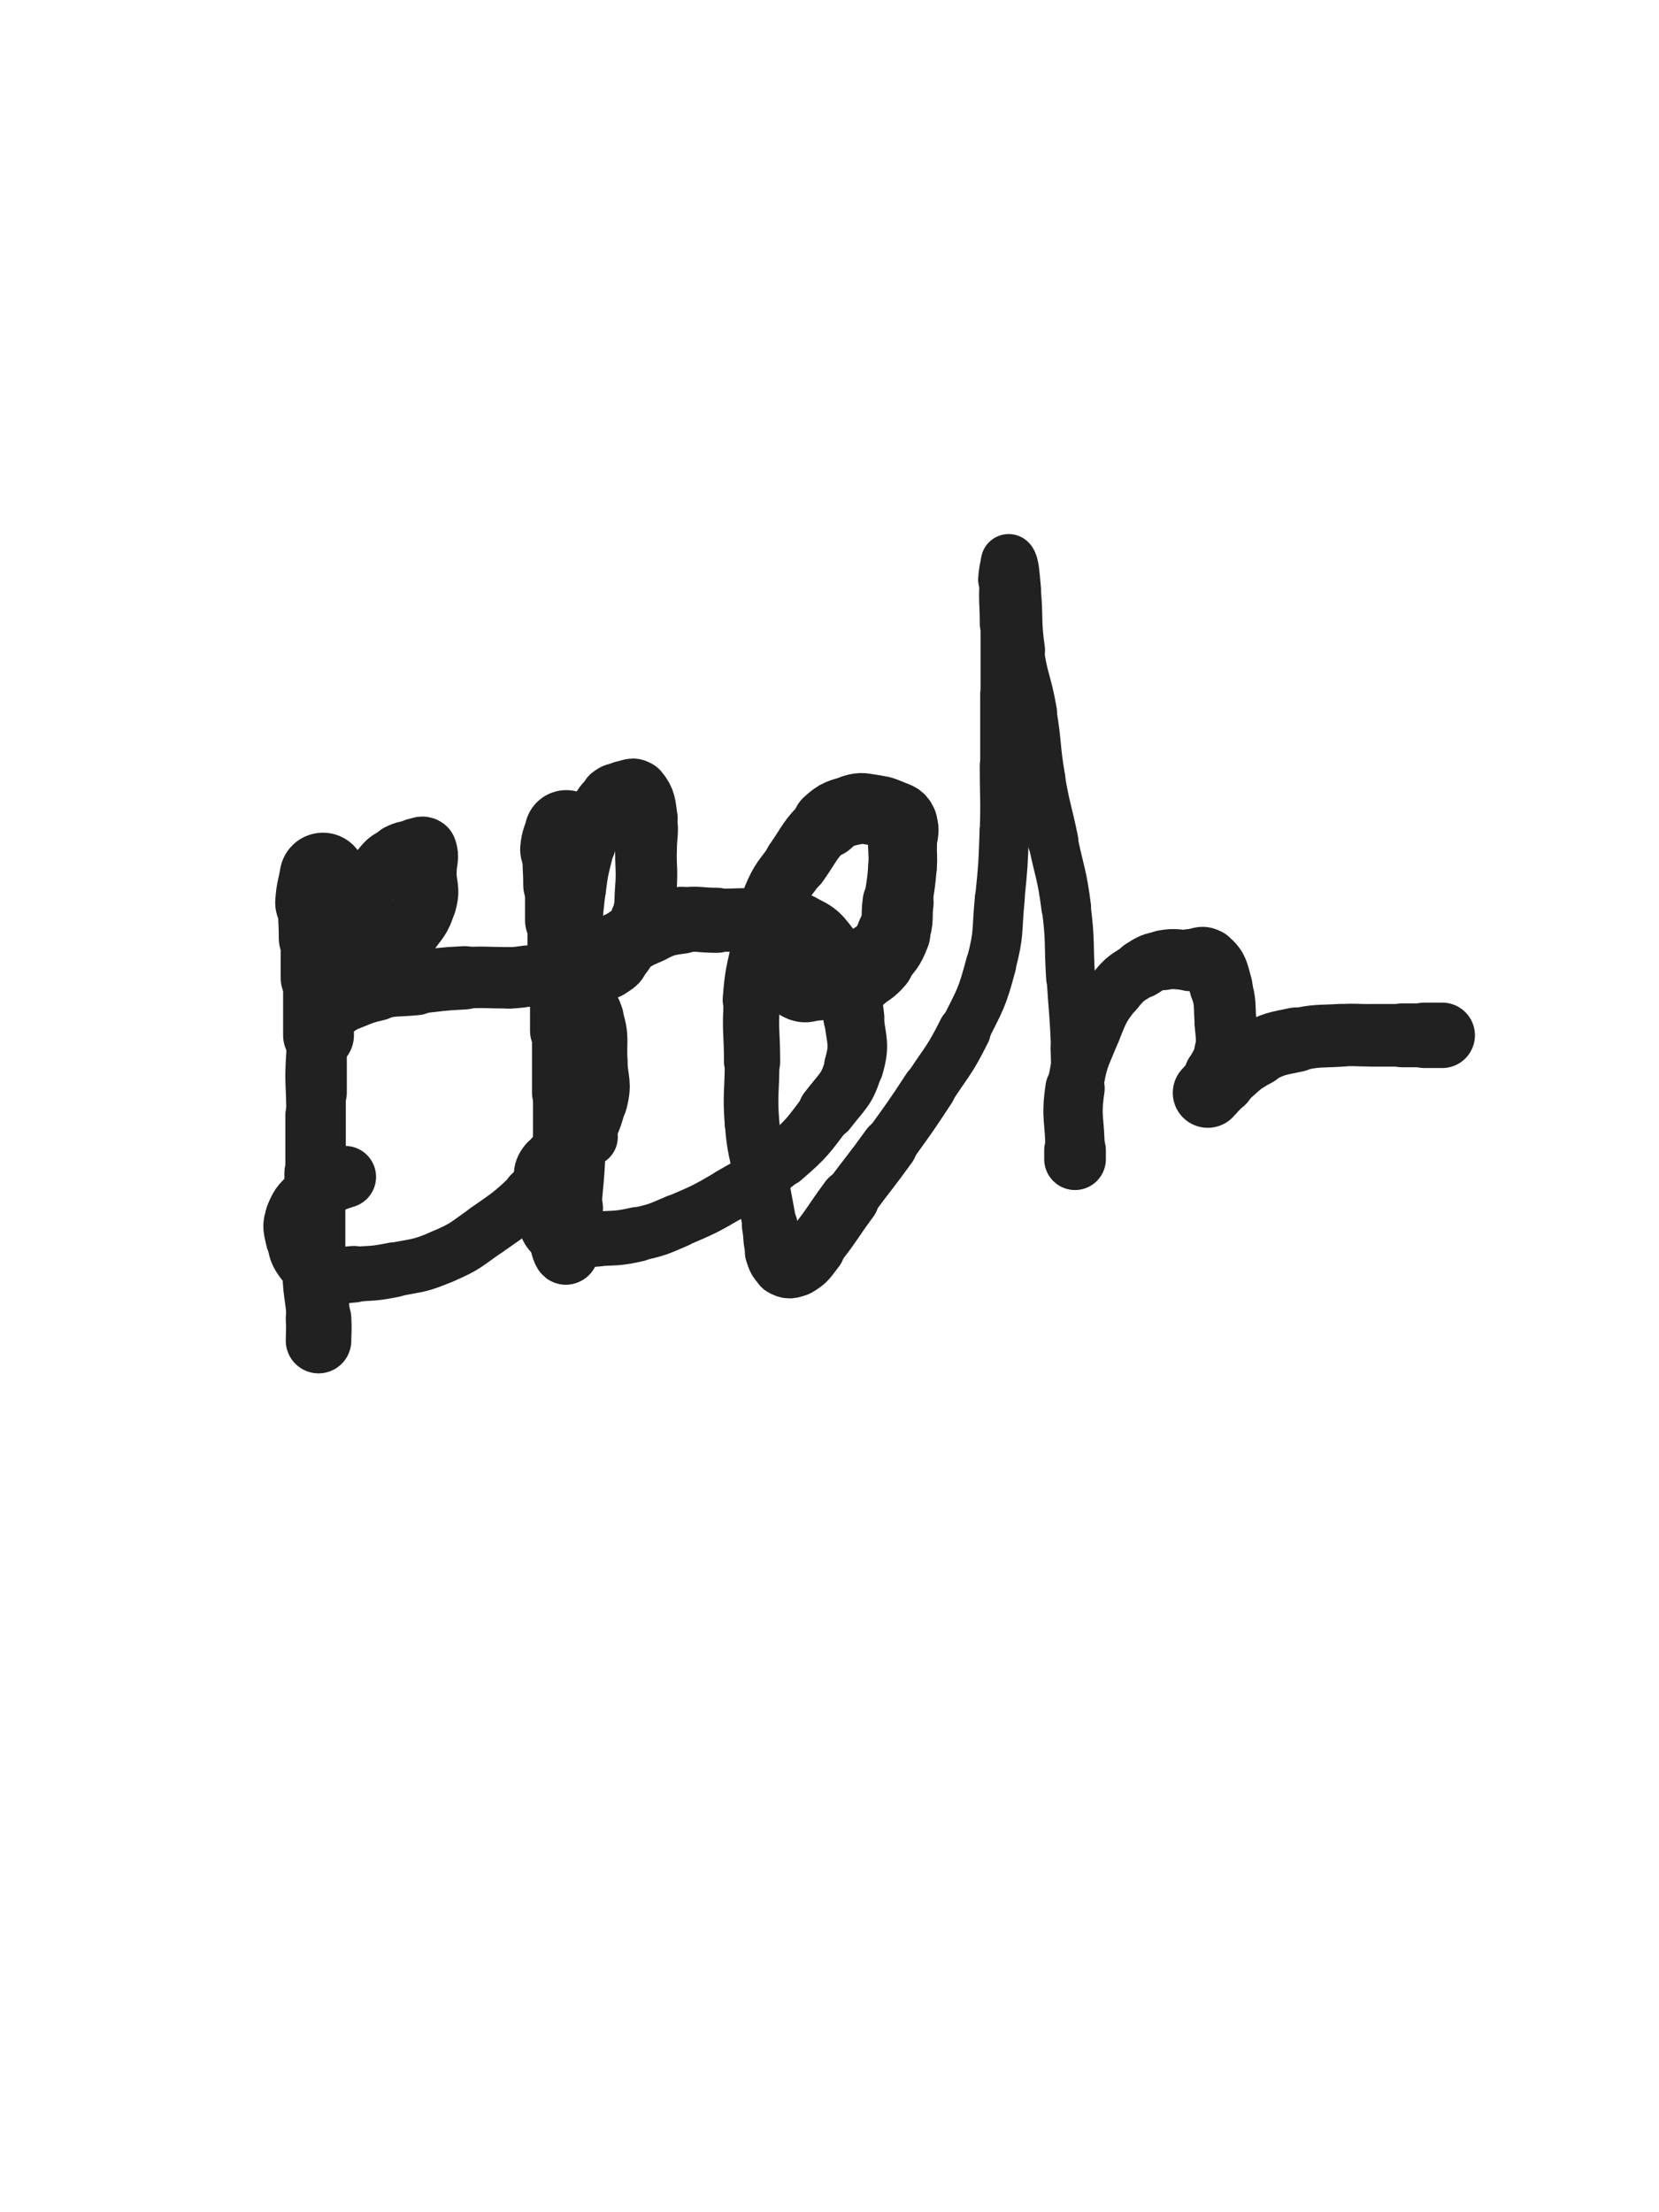 <svg xmlns="http://www.w3.org/2000/svg" xmlns:xlink="http://www.w3.org/1999/xlink" viewBox="0 0 375 500"><path d="M 73.000,198.000 C 72.500,201.000 72.216,200.976 72.000,204.000" stroke-width="19.588" stroke="rgb(33,33,33)" fill="none" stroke-linecap="round"></path><path d="M 72.000,204.000 C 71.716,207.976 72.000,208.000 72.000,212.000" stroke-width="17.968" stroke="rgb(33,33,33)" fill="none" stroke-linecap="round"></path><path d="M 72.000,212.000 C 72.000,216.500 72.000,216.500 72.000,221.000" stroke-width="17.111" stroke="rgb(33,33,33)" fill="none" stroke-linecap="round"></path><path d="M 72.000,221.000 C 72.000,227.500 72.000,227.500 72.000,234.000" stroke-width="16.009" stroke="rgb(33,33,33)" fill="none" stroke-linecap="round"></path><path d="M 72.000,234.000 C 72.000,240.500 72.000,240.500 72.000,247.000" stroke-width="12.789" stroke="rgb(33,33,33)" fill="none" stroke-linecap="round"></path><path d="M 72.000,247.000 C 72.000,254.000 72.000,254.000 72.000,261.000" stroke-width="12.335" stroke="rgb(33,33,33)" fill="none" stroke-linecap="round"></path><path d="M 72.000,261.000 C 72.000,267.000 72.000,267.000 72.000,273.000" stroke-width="12.019" stroke="rgb(33,33,33)" fill="none" stroke-linecap="round"></path><path d="M 72.000,273.000 C 72.000,278.500 72.000,278.500 72.000,284.000" stroke-width="12.125" stroke="rgb(33,33,33)" fill="none" stroke-linecap="round"></path><path d="M 72.000,284.000 C 72.000,288.000 72.000,288.000 72.000,292.000" stroke-width="12.422" stroke="rgb(33,33,33)" fill="none" stroke-linecap="round"></path><path d="M 72.000,292.000 C 72.000,295.000 72.000,295.000 72.000,298.000" stroke-width="12.824" stroke="rgb(33,33,33)" fill="none" stroke-linecap="round"></path><path d="M 72.000,298.000 C 72.000,300.000 72.000,300.000 72.000,302.000" stroke-width="13.407" stroke="rgb(33,33,33)" fill="none" stroke-linecap="round"></path><path d="M 72.000,302.000 C 72.000,302.500 72.000,303.333 72.000,303.000" stroke-width="14.253" stroke="rgb(33,33,33)" fill="none" stroke-linecap="round"></path><path d="M 72.000,303.000 C 72.000,301.333 72.166,300.492 72.000,298.000" stroke-width="14.814" stroke="rgb(33,33,33)" fill="none" stroke-linecap="round"></path><path d="M 72.000,298.000 C 71.666,292.992 71.239,293.013 71.000,288.000" stroke-width="14.344" stroke="rgb(33,33,33)" fill="none" stroke-linecap="round"></path><path d="M 71.000,288.000 C 70.739,282.513 71.000,282.500 71.000,277.000" stroke-width="13.881" stroke="rgb(33,33,33)" fill="none" stroke-linecap="round"></path><path d="M 71.000,277.000 C 71.000,271.000 71.000,271.000 71.000,265.000" stroke-width="13.426" stroke="rgb(33,33,33)" fill="none" stroke-linecap="round"></path><path d="M 71.000,265.000 C 71.000,258.500 71.000,258.500 71.000,252.000" stroke-width="12.985" stroke="rgb(33,33,33)" fill="none" stroke-linecap="round"></path><path d="M 71.000,252.000 C 71.000,245.000 70.503,244.965 71.000,238.000" stroke-width="12.559" stroke="rgb(33,33,33)" fill="none" stroke-linecap="round"></path><path d="M 71.000,238.000 C 71.503,230.965 71.416,230.862 73.000,224.000" stroke-width="12.150" stroke="rgb(33,33,33)" fill="none" stroke-linecap="round"></path><path d="M 73.000,224.000 C 74.416,217.862 74.519,217.789 77.000,212.000" stroke-width="11.972" stroke="rgb(33,33,33)" fill="none" stroke-linecap="round"></path><path d="M 77.000,212.000 C 79.019,207.289 79.476,207.487 82.000,203.000" stroke-width="12.095" stroke="rgb(33,33,33)" fill="none" stroke-linecap="round"></path><path d="M 82.000,203.000 C 83.976,199.487 83.531,199.086 86.000,196.000" stroke-width="12.346" stroke="rgb(33,33,33)" fill="none" stroke-linecap="round"></path><path d="M 86.000,196.000 C 87.531,194.086 87.808,194.096 90.000,193.000" stroke-width="12.890" stroke="rgb(33,33,33)" fill="none" stroke-linecap="round"></path><path d="M 90.000,193.000 C 91.808,192.096 91.980,192.337 94.000,192.000" stroke-width="13.453" stroke="rgb(33,33,33)" fill="none" stroke-linecap="round"></path><path d="M 94.000,192.000 C 94.980,191.837 95.714,191.286 96.000,192.000" stroke-width="14.183" stroke="rgb(33,33,33)" fill="none" stroke-linecap="round"></path><path d="M 96.000,192.000 C 96.714,193.786 96.000,194.500 96.000,197.000" stroke-width="14.454" stroke="rgb(33,33,33)" fill="none" stroke-linecap="round"></path><path d="M 96.000,197.000 C 96.000,200.500 96.929,200.747 96.000,204.000" stroke-width="14.379" stroke="rgb(33,33,33)" fill="none" stroke-linecap="round"></path><path d="M 96.000,204.000 C 94.929,207.747 94.286,207.698 92.000,211.000" stroke-width="14.245" stroke="rgb(33,33,33)" fill="none" stroke-linecap="round"></path><path d="M 92.000,211.000 C 89.786,214.198 89.610,214.100 87.000,217.000" stroke-width="14.170" stroke="rgb(33,33,33)" fill="none" stroke-linecap="round"></path><path d="M 87.000,217.000 C 85.110,219.100 85.216,219.277 83.000,221.000" stroke-width="14.321" stroke="rgb(33,33,33)" fill="none" stroke-linecap="round"></path><path d="M 83.000,221.000 C 80.716,222.777 80.357,222.317 78.000,224.000" stroke-width="14.466" stroke="rgb(33,33,33)" fill="none" stroke-linecap="round"></path><path d="M 78.000,224.000 C 76.857,224.817 77.108,225.261 76.000,226.000" stroke-width="14.966" stroke="rgb(33,33,33)" fill="none" stroke-linecap="round"></path><path d="M 76.000,226.000 C 75.608,226.261 75.000,226.000 75.000,226.000" stroke-width="15.637" stroke="rgb(33,33,33)" fill="none" stroke-linecap="round"></path><path d="M 75.000,226.000 C 75.000,226.000 75.523,226.143 76.000,226.000" stroke-width="16.306" stroke="rgb(33,33,33)" fill="none" stroke-linecap="round"></path><path d="M 76.000,226.000 C 80.523,224.643 80.395,224.023 85.000,223.000" stroke-width="15.516" stroke="rgb(33,33,33)" fill="none" stroke-linecap="round"></path><path d="M 85.000,223.000 C 89.395,222.023 89.495,222.450 94.000,222.000" stroke-width="14.920" stroke="rgb(33,33,33)" fill="none" stroke-linecap="round"></path><path d="M 94.000,222.000 C 99.495,221.450 99.489,221.262 105.000,221.000" stroke-width="14.303" stroke="rgb(33,33,33)" fill="none" stroke-linecap="round"></path><path d="M 105.000,221.000 C 109.989,220.762 110.000,221.000 115.000,221.000" stroke-width="13.893" stroke="rgb(33,33,33)" fill="none" stroke-linecap="round"></path><path d="M 115.000,221.000 C 119.000,221.000 119.265,220.004 123.000,221.000" stroke-width="13.868" stroke="rgb(33,33,33)" fill="none" stroke-linecap="round"></path><path d="M 123.000,221.000 C 126.765,222.004 126.935,222.492 130.000,225.000" stroke-width="13.785" stroke="rgb(33,33,33)" fill="none" stroke-linecap="round"></path><path d="M 130.000,225.000 C 132.435,226.992 133.027,227.081 134.000,230.000" stroke-width="13.961" stroke="rgb(33,33,33)" fill="none" stroke-linecap="round"></path><path d="M 134.000,230.000 C 135.527,234.581 134.736,234.988 135.000,240.000" stroke-width="13.695" stroke="rgb(33,33,33)" fill="none" stroke-linecap="round"></path><path d="M 135.000,240.000 C 135.236,244.488 136.115,244.763 135.000,249.000" stroke-width="13.602" stroke="rgb(33,33,33)" fill="none" stroke-linecap="round"></path><path d="M 135.000,249.000 C 133.615,254.263 133.219,254.493 130.000,259.000" stroke-width="13.300" stroke="rgb(33,33,33)" fill="none" stroke-linecap="round"></path><path d="M 130.000,259.000 C 125.719,264.993 125.372,264.896 120.000,270.000" stroke-width="12.712" stroke="rgb(33,33,33)" fill="none" stroke-linecap="round"></path><path d="M 120.000,270.000 C 115.372,274.396 115.234,274.336 110.000,278.000" stroke-width="12.309" stroke="rgb(33,33,33)" fill="none" stroke-linecap="round"></path><path d="M 110.000,278.000 C 105.234,281.336 105.309,281.725 100.000,284.000" stroke-width="12.248" stroke="rgb(33,33,33)" fill="none" stroke-linecap="round"></path><path d="M 100.000,284.000 C 94.809,286.225 94.573,285.885 89.000,287.000" stroke-width="12.223" stroke="rgb(33,33,33)" fill="none" stroke-linecap="round"></path><path d="M 89.000,287.000 C 84.573,287.885 84.512,287.718 80.000,288.000" stroke-width="12.409" stroke="rgb(33,33,33)" fill="none" stroke-linecap="round"></path><path d="M 80.000,288.000 C 76.512,288.218 76.208,288.875 73.000,288.000" stroke-width="12.789" stroke="rgb(33,33,33)" fill="none" stroke-linecap="round"></path><path d="M 73.000,288.000 C 70.708,287.375 70.444,286.926 69.000,285.000" stroke-width="13.207" stroke="rgb(33,33,33)" fill="none" stroke-linecap="round"></path><path d="M 69.000,285.000 C 67.444,282.926 67.519,282.593 67.000,280.000" stroke-width="13.554" stroke="rgb(33,33,33)" fill="none" stroke-linecap="round"></path><path d="M 67.000,280.000 C 66.519,277.593 66.123,277.192 67.000,275.000" stroke-width="13.927" stroke="rgb(33,33,33)" fill="none" stroke-linecap="round"></path><path d="M 67.000,275.000 C 68.123,272.192 68.565,271.992 71.000,270.000" stroke-width="14.077" stroke="rgb(33,33,33)" fill="none" stroke-linecap="round"></path><path d="M 71.000,270.000 C 74.065,267.492 74.232,267.177 78.000,266.000" stroke-width="14.007" stroke="rgb(33,33,33)" fill="none" stroke-linecap="round"></path><path d="M 128.000,188.000 C 127.500,190.000 127.170,189.959 127.000,192.000" stroke-width="18.838" stroke="rgb(33,33,33)" fill="none" stroke-linecap="round"></path><path d="M 127.000,192.000 C 126.670,195.959 127.000,196.000 127.000,200.000" stroke-width="17.457" stroke="rgb(33,33,33)" fill="none" stroke-linecap="round"></path><path d="M 127.000,200.000 C 127.000,204.000 127.000,204.000 127.000,208.000" stroke-width="16.641" stroke="rgb(33,33,33)" fill="none" stroke-linecap="round"></path><path d="M 127.000,208.000 C 127.000,213.500 127.000,213.500 127.000,219.000" stroke-width="15.542" stroke="rgb(33,33,33)" fill="none" stroke-linecap="round"></path><path d="M 127.000,219.000 C 127.000,226.000 127.000,226.000 127.000,233.000" stroke-width="14.392" stroke="rgb(33,33,33)" fill="none" stroke-linecap="round"></path><path d="M 127.000,233.000 C 127.000,240.000 127.000,240.000 127.000,247.000" stroke-width="13.494" stroke="rgb(33,33,33)" fill="none" stroke-linecap="round"></path><path d="M 127.000,247.000 C 127.000,253.500 127.000,253.500 127.000,260.000" stroke-width="13.036" stroke="rgb(33,33,33)" fill="none" stroke-linecap="round"></path><path d="M 127.000,260.000 C 127.000,265.000 127.000,265.000 127.000,270.000" stroke-width="12.977" stroke="rgb(33,33,33)" fill="none" stroke-linecap="round"></path><path d="M 127.000,270.000 C 127.000,273.500 127.000,273.500 127.000,277.000" stroke-width="13.229" stroke="rgb(33,33,33)" fill="none" stroke-linecap="round"></path><path d="M 127.000,277.000 C 127.000,279.000 126.679,279.076 127.000,281.000" stroke-width="13.785" stroke="rgb(33,33,33)" fill="none" stroke-linecap="round"></path><path d="M 127.000,281.000 C 127.179,282.076 127.818,283.728 128.000,283.000" stroke-width="14.391" stroke="rgb(33,33,33)" fill="none" stroke-linecap="round"></path><path d="M 128.000,283.000 C 128.818,279.728 128.583,278.007 129.000,273.000" stroke-width="14.604" stroke="rgb(33,33,33)" fill="none" stroke-linecap="round"></path><path d="M 129.000,273.000 C 129.583,266.007 129.750,266.009 130.000,259.000" stroke-width="13.820" stroke="rgb(33,33,33)" fill="none" stroke-linecap="round"></path><path d="M 130.000,259.000 C 130.250,252.009 130.000,252.000 130.000,245.000" stroke-width="13.255" stroke="rgb(33,33,33)" fill="none" stroke-linecap="round"></path><path d="M 130.000,245.000 C 130.000,238.000 130.000,238.000 130.000,231.000" stroke-width="12.587" stroke="rgb(33,33,33)" fill="none" stroke-linecap="round"></path><path d="M 130.000,231.000 C 130.000,223.500 129.750,223.492 130.000,216.000" stroke-width="12.173" stroke="rgb(33,33,33)" fill="none" stroke-linecap="round"></path><path d="M 130.000,216.000 C 130.250,208.492 130.106,208.448 131.000,201.000" stroke-width="11.858" stroke="rgb(33,33,33)" fill="none" stroke-linecap="round"></path><path d="M 131.000,201.000 C 131.606,195.948 131.833,195.960 133.000,191.000" stroke-width="11.956" stroke="rgb(33,33,33)" fill="none" stroke-linecap="round"></path><path d="M 133.000,191.000 C 133.833,187.460 133.518,187.261 135.000,184.000" stroke-width="12.343" stroke="rgb(33,33,33)" fill="none" stroke-linecap="round"></path><path d="M 135.000,184.000 C 136.018,181.761 136.162,181.531 138.000,180.000" stroke-width="12.888" stroke="rgb(33,33,33)" fill="none" stroke-linecap="round"></path><path d="M 138.000,180.000 C 139.162,179.031 139.460,179.257 141.000,179.000" stroke-width="13.552" stroke="rgb(33,33,33)" fill="none" stroke-linecap="round"></path><path d="M 141.000,179.000 C 142.460,178.757 143.196,178.035 144.000,179.000" stroke-width="14.132" stroke="rgb(33,33,33)" fill="none" stroke-linecap="round"></path><path d="M 144.000,179.000 C 145.696,181.035 145.525,181.915 146.000,185.000" stroke-width="14.366" stroke="rgb(33,33,33)" fill="none" stroke-linecap="round"></path><path d="M 146.000,185.000 C 146.525,188.415 146.000,188.500 146.000,192.000" stroke-width="14.021" stroke="rgb(33,33,33)" fill="none" stroke-linecap="round"></path><path d="M 146.000,192.000 C 146.000,196.500 146.280,196.520 146.000,201.000" stroke-width="13.913" stroke="rgb(33,33,33)" fill="none" stroke-linecap="round"></path><path d="M 146.000,201.000 C 145.780,204.520 146.096,204.712 145.000,208.000" stroke-width="13.989" stroke="rgb(33,33,33)" fill="none" stroke-linecap="round"></path><path d="M 145.000,208.000 C 144.096,210.712 143.615,210.577 142.000,213.000" stroke-width="14.194" stroke="rgb(33,33,33)" fill="none" stroke-linecap="round"></path><path d="M 142.000,213.000 C 140.615,215.077 140.727,215.273 139.000,217.000" stroke-width="14.425" stroke="rgb(33,33,33)" fill="none" stroke-linecap="round"></path><path d="M 139.000,217.000 C 138.227,217.773 137.691,218.000 137.000,218.000" stroke-width="15.023" stroke="rgb(33,33,33)" fill="none" stroke-linecap="round"></path><path d="M 137.000,218.000 C 136.691,218.000 136.714,217.381 137.000,217.000" stroke-width="15.762" stroke="rgb(33,33,33)" fill="none" stroke-linecap="round"></path><path d="M 137.000,217.000 C 138.214,215.381 138.276,215.207 140.000,214.000" stroke-width="15.883" stroke="rgb(33,33,33)" fill="none" stroke-linecap="round"></path><path d="M 140.000,214.000 C 143.276,211.707 143.322,211.576 147.000,210.000" stroke-width="15.401" stroke="rgb(33,33,33)" fill="none" stroke-linecap="round"></path><path d="M 147.000,210.000 C 150.322,208.576 150.427,208.476 154.000,208.000" stroke-width="15.140" stroke="rgb(33,33,33)" fill="none" stroke-linecap="round"></path><path d="M 154.000,208.000 C 157.927,207.476 158.000,208.000 162.000,208.000" stroke-width="14.709" stroke="rgb(33,33,33)" fill="none" stroke-linecap="round"></path><path d="M 162.000,208.000 C 167.000,208.000 167.015,207.738 172.000,208.000" stroke-width="14.271" stroke="rgb(33,33,33)" fill="none" stroke-linecap="round"></path><path d="M 172.000,208.000 C 176.515,208.238 177.036,207.266 181.000,209.000" stroke-width="14.046" stroke="rgb(33,33,33)" fill="none" stroke-linecap="round"></path><path d="M 181.000,209.000 C 185.036,210.766 185.262,211.440 188.000,215.000" stroke-width="13.852" stroke="rgb(33,33,33)" fill="none" stroke-linecap="round"></path><path d="M 188.000,215.000 C 190.262,217.940 189.800,218.399 191.000,222.000" stroke-width="13.826" stroke="rgb(33,33,33)" fill="none" stroke-linecap="round"></path><path d="M 191.000,222.000 C 192.300,225.899 192.572,225.930 193.000,230.000" stroke-width="13.787" stroke="rgb(33,33,33)" fill="none" stroke-linecap="round"></path><path d="M 193.000,230.000 C 193.572,235.430 194.456,235.903 193.000,241.000" stroke-width="13.460" stroke="rgb(33,33,33)" fill="none" stroke-linecap="round"></path><path d="M 193.000,241.000 C 191.456,246.403 190.517,246.384 187.000,251.000" stroke-width="13.143" stroke="rgb(33,33,33)" fill="none" stroke-linecap="round"></path><path d="M 187.000,251.000 C 182.517,256.884 182.583,257.178 177.000,262.000" stroke-width="12.512" stroke="rgb(33,33,33)" fill="none" stroke-linecap="round"></path><path d="M 177.000,262.000 C 171.583,266.678 171.217,266.374 165.000,270.000" stroke-width="12.090" stroke="rgb(33,33,33)" fill="none" stroke-linecap="round"></path><path d="M 165.000,270.000 C 159.217,273.374 159.151,273.364 153.000,276.000" stroke-width="11.989" stroke="rgb(33,33,33)" fill="none" stroke-linecap="round"></path><path d="M 153.000,276.000 C 148.651,277.864 148.605,277.977 144.000,279.000" stroke-width="12.127" stroke="rgb(33,33,33)" fill="none" stroke-linecap="round"></path><path d="M 144.000,279.000 C 139.605,279.977 139.513,279.735 135.000,280.000" stroke-width="12.374" stroke="rgb(33,33,33)" fill="none" stroke-linecap="round"></path><path d="M 135.000,280.000 C 131.013,280.235 130.333,281.389 127.000,280.000" stroke-width="12.532" stroke="rgb(33,33,33)" fill="none" stroke-linecap="round"></path><path d="M 127.000,280.000 C 124.333,278.889 124.033,277.839 123.000,275.000" stroke-width="12.914" stroke="rgb(33,33,33)" fill="none" stroke-linecap="round"></path><path d="M 123.000,275.000 C 122.033,272.339 122.752,271.979 123.000,269.000" stroke-width="13.240" stroke="rgb(33,33,33)" fill="none" stroke-linecap="round"></path><path d="M 123.000,269.000 C 123.252,265.979 122.200,265.160 124.000,263.000" stroke-width="13.544" stroke="rgb(33,33,33)" fill="none" stroke-linecap="round"></path><path d="M 124.000,263.000 C 127.200,259.160 128.132,259.191 133.000,257.000" stroke-width="13.293" stroke="rgb(33,33,33)" fill="none" stroke-linecap="round"></path><path d="M 181.000,220.000 C 181.500,220.500 181.347,220.869 182.000,221.000" stroke-width="20.124" stroke="rgb(33,33,33)" fill="none" stroke-linecap="round"></path><path d="M 182.000,221.000 C 183.847,221.369 184.000,221.000 186.000,221.000" stroke-width="19.194" stroke="rgb(33,33,33)" fill="none" stroke-linecap="round"></path><path d="M 186.000,221.000 C 188.500,221.000 188.550,221.306 191.000,221.000" stroke-width="18.362" stroke="rgb(33,33,33)" fill="none" stroke-linecap="round"></path><path d="M 191.000,221.000 C 192.550,220.806 192.644,220.775 194.000,220.000" stroke-width="18.122" stroke="rgb(33,33,33)" fill="none" stroke-linecap="round"></path><path d="M 194.000,220.000 C 196.144,218.775 196.362,218.843 198.000,217.000" stroke-width="17.511" stroke="rgb(33,33,33)" fill="none" stroke-linecap="round"></path><path d="M 198.000,217.000 C 200.362,214.343 200.738,214.282 202.000,211.000" stroke-width="16.581" stroke="rgb(33,33,33)" fill="none" stroke-linecap="round"></path><path d="M 202.000,211.000 C 203.238,207.782 202.533,207.504 203.000,204.000" stroke-width="16.069" stroke="rgb(33,33,33)" fill="none" stroke-linecap="round"></path><path d="M 203.000,204.000 C 203.533,200.004 203.691,200.012 204.000,196.000" stroke-width="15.470" stroke="rgb(33,33,33)" fill="none" stroke-linecap="round"></path><path d="M 204.000,196.000 C 204.191,193.512 204.000,193.500 204.000,191.000" stroke-width="15.505" stroke="rgb(33,33,33)" fill="none" stroke-linecap="round"></path><path d="M 204.000,191.000 C 204.000,188.500 204.872,188.034 204.000,186.000" stroke-width="15.534" stroke="rgb(33,33,33)" fill="none" stroke-linecap="round"></path><path d="M 204.000,186.000 C 203.372,184.534 202.633,184.700 201.000,184.000" stroke-width="15.755" stroke="rgb(33,33,33)" fill="none" stroke-linecap="round"></path><path d="M 201.000,184.000 C 199.133,183.200 199.030,183.254 197.000,183.000" stroke-width="15.823" stroke="rgb(33,33,33)" fill="none" stroke-linecap="round"></path><path d="M 197.000,183.000 C 195.030,182.754 194.868,182.440 193.000,183.000" stroke-width="15.934" stroke="rgb(33,33,33)" fill="none" stroke-linecap="round"></path><path d="M 193.000,183.000 C 189.868,183.940 189.408,183.778 187.000,186.000" stroke-width="15.730" stroke="rgb(33,33,33)" fill="none" stroke-linecap="round"></path><path d="M 187.000,186.000 C 182.908,189.778 183.283,190.349 180.000,195.000" stroke-width="14.654" stroke="rgb(33,33,33)" fill="none" stroke-linecap="round"></path><path d="M 180.000,195.000 C 177.283,198.849 176.811,198.699 175.000,203.000" stroke-width="14.296" stroke="rgb(33,33,33)" fill="none" stroke-linecap="round"></path><path d="M 175.000,203.000 C 172.811,208.199 173.209,208.436 172.000,214.000" stroke-width="13.722" stroke="rgb(33,33,33)" fill="none" stroke-linecap="round"></path><path d="M 172.000,214.000 C 170.709,219.936 170.465,219.956 170.000,226.000" stroke-width="13.290" stroke="rgb(33,33,33)" fill="none" stroke-linecap="round"></path><path d="M 170.000,226.000 C 169.465,232.956 170.000,233.000 170.000,240.000" stroke-width="12.704" stroke="rgb(33,33,33)" fill="none" stroke-linecap="round"></path><path d="M 170.000,240.000 C 170.000,247.000 169.465,247.044 170.000,254.000" stroke-width="12.349" stroke="rgb(33,33,33)" fill="none" stroke-linecap="round"></path><path d="M 170.000,254.000 C 170.465,260.044 170.958,260.007 172.000,266.000" stroke-width="12.295" stroke="rgb(33,33,33)" fill="none" stroke-linecap="round"></path><path d="M 172.000,266.000 C 172.958,271.507 173.029,271.495 174.000,277.000" stroke-width="12.218" stroke="rgb(33,33,33)" fill="none" stroke-linecap="round"></path><path d="M 174.000,277.000 C 174.529,279.995 174.058,280.175 175.000,283.000" stroke-width="12.601" stroke="rgb(33,33,33)" fill="none" stroke-linecap="round"></path><path d="M 175.000,283.000 C 175.558,284.675 175.635,285.181 177.000,286.000" stroke-width="13.252" stroke="rgb(33,33,33)" fill="none" stroke-linecap="round"></path><path d="M 177.000,286.000 C 178.135,286.681 178.787,286.693 180.000,286.000" stroke-width="13.891" stroke="rgb(33,33,33)" fill="none" stroke-linecap="round"></path><path d="M 180.000,286.000 C 182.287,284.693 182.238,284.203 184.000,282.000" stroke-width="14.134" stroke="rgb(33,33,33)" fill="none" stroke-linecap="round"></path><path d="M 184.000,282.000 C 188.238,276.703 187.958,276.469 192.000,271.000" stroke-width="13.444" stroke="rgb(33,33,33)" fill="none" stroke-linecap="round"></path><path d="M 192.000,271.000 C 196.458,264.969 196.619,265.085 201.000,259.000" stroke-width="12.716" stroke="rgb(33,33,33)" fill="none" stroke-linecap="round"></path><path d="M 201.000,259.000 C 205.619,252.585 205.675,252.614 210.000,246.000" stroke-width="12.199" stroke="rgb(33,33,33)" fill="none" stroke-linecap="round"></path><path d="M 210.000,246.000 C 214.175,239.614 214.599,239.801 218.000,233.000" stroke-width="11.929" stroke="rgb(33,33,33)" fill="none" stroke-linecap="round"></path><path d="M 218.000,233.000 C 221.599,225.801 221.935,225.745 224.000,218.000" stroke-width="11.418" stroke="rgb(33,33,33)" fill="none" stroke-linecap="round"></path><path d="M 224.000,218.000 C 225.935,210.745 225.248,210.525 226.000,203.000" stroke-width="11.270" stroke="rgb(33,33,33)" fill="none" stroke-linecap="round"></path><path d="M 226.000,203.000 C 226.748,195.525 226.750,195.508 227.000,188.000" stroke-width="11.161" stroke="rgb(33,33,33)" fill="none" stroke-linecap="round"></path><path d="M 227.000,188.000 C 227.250,180.508 227.000,180.500 227.000,173.000" stroke-width="11.078" stroke="rgb(33,33,33)" fill="none" stroke-linecap="round"></path><path d="M 227.000,173.000 C 227.000,165.000 227.000,165.000 227.000,157.000" stroke-width="10.873" stroke="rgb(33,33,33)" fill="none" stroke-linecap="round"></path><path d="M 227.000,157.000 C 227.000,149.000 227.000,149.000 227.000,141.000" stroke-width="10.715" stroke="rgb(33,33,33)" fill="none" stroke-linecap="round"></path><path d="M 227.000,141.000 C 227.000,136.000 226.646,135.956 227.000,131.000" stroke-width="11.068" stroke="rgb(33,33,33)" fill="none" stroke-linecap="round"></path><path d="M 227.000,131.000 C 227.146,128.956 227.596,126.596 228.000,127.000" stroke-width="11.806" stroke="rgb(33,33,33)" fill="none" stroke-linecap="round"></path><path d="M 228.000,127.000 C 228.596,127.596 228.698,129.977 229.000,133.000" stroke-width="12.585" stroke="rgb(33,33,33)" fill="none" stroke-linecap="round"></path><path d="M 229.000,133.000 C 229.698,139.977 229.010,140.070 230.000,147.000" stroke-width="12.442" stroke="rgb(33,33,33)" fill="none" stroke-linecap="round"></path><path d="M 230.000,147.000 C 231.010,154.070 231.785,153.951 233.000,161.000" stroke-width="11.866" stroke="rgb(33,33,33)" fill="none" stroke-linecap="round"></path><path d="M 233.000,161.000 C 234.285,168.451 233.715,168.549 235.000,176.000" stroke-width="11.616" stroke="rgb(33,33,33)" fill="none" stroke-linecap="round"></path><path d="M 235.000,176.000 C 236.215,183.049 236.550,182.990 238.000,190.000" stroke-width="11.486" stroke="rgb(33,33,33)" fill="none" stroke-linecap="round"></path><path d="M 238.000,190.000 C 239.550,197.490 240.023,197.432 241.000,205.000" stroke-width="11.239" stroke="rgb(33,33,33)" fill="none" stroke-linecap="round"></path><path d="M 241.000,205.000 C 242.023,212.932 241.500,213.000 242.000,221.000" stroke-width="11.066" stroke="rgb(33,33,33)" fill="none" stroke-linecap="round"></path><path d="M 242.000,221.000 C 242.500,229.000 242.714,228.993 243.000,237.000" stroke-width="10.862" stroke="rgb(33,33,33)" fill="none" stroke-linecap="round"></path><path d="M 243.000,237.000 C 243.214,242.993 243.000,243.000 243.000,249.000" stroke-width="11.050" stroke="rgb(33,33,33)" fill="none" stroke-linecap="round"></path><path d="M 243.000,249.000 C 243.000,253.000 243.000,253.000 243.000,257.000" stroke-width="11.504" stroke="rgb(33,33,33)" fill="none" stroke-linecap="round"></path><path d="M 243.000,257.000 C 243.000,259.000 243.000,259.000 243.000,261.000" stroke-width="12.234" stroke="rgb(33,33,33)" fill="none" stroke-linecap="round"></path><path d="M 243.000,261.000 C 243.000,261.500 243.000,262.167 243.000,262.000" stroke-width="13.178" stroke="rgb(33,33,33)" fill="none" stroke-linecap="round"></path><path d="M 243.000,262.000 C 243.000,261.667 243.000,261.000 243.000,260.000" stroke-width="13.938" stroke="rgb(33,33,33)" fill="none" stroke-linecap="round"></path><path d="M 243.000,260.000 C 243.000,253.000 241.986,252.847 243.000,246.000" stroke-width="13.413" stroke="rgb(33,33,33)" fill="none" stroke-linecap="round"></path><path d="M 243.000,246.000 C 243.986,239.347 244.439,239.261 247.000,233.000" stroke-width="12.640" stroke="rgb(33,33,33)" fill="none" stroke-linecap="round"></path><path d="M 247.000,233.000 C 248.939,228.261 248.873,227.980 252.000,224.000" stroke-width="12.634" stroke="rgb(33,33,33)" fill="none" stroke-linecap="round"></path><path d="M 252.000,224.000 C 254.373,220.980 254.745,221.072 258.000,219.000" stroke-width="12.865" stroke="rgb(33,33,33)" fill="none" stroke-linecap="round"></path><path d="M 258.000,219.000 C 260.245,217.572 260.399,217.473 263.000,217.000" stroke-width="13.299" stroke="rgb(33,33,33)" fill="none" stroke-linecap="round"></path><path d="M 263.000,217.000 C 265.899,216.473 266.000,217.000 269.000,217.000" stroke-width="13.562" stroke="rgb(33,33,33)" fill="none" stroke-linecap="round"></path><path d="M 269.000,217.000 C 271.000,217.000 271.693,215.879 273.000,217.000" stroke-width="14.047" stroke="rgb(33,33,33)" fill="none" stroke-linecap="round"></path><path d="M 273.000,217.000 C 275.193,218.879 275.092,219.821 276.000,223.000" stroke-width="14.257" stroke="rgb(33,33,33)" fill="none" stroke-linecap="round"></path><path d="M 276.000,223.000 C 277.092,226.821 276.732,226.986 277.000,231.000" stroke-width="13.952" stroke="rgb(33,33,33)" fill="none" stroke-linecap="round"></path><path d="M 277.000,231.000 C 277.232,234.486 277.565,234.609 277.000,238.000" stroke-width="13.979" stroke="rgb(33,33,33)" fill="none" stroke-linecap="round"></path><path d="M 277.000,238.000 C 276.565,240.609 275.945,240.480 275.000,243.000" stroke-width="14.198" stroke="rgb(33,33,33)" fill="none" stroke-linecap="round"></path><path d="M 275.000,243.000 C 274.445,244.480 274.691,244.618 274.000,246.000" stroke-width="14.693" stroke="rgb(33,33,33)" fill="none" stroke-linecap="round"></path><path d="M 274.000,246.000 C 273.691,246.618 272.750,247.250 273.000,247.000" stroke-width="15.338" stroke="rgb(33,33,33)" fill="none" stroke-linecap="round"></path><path d="M 273.000,247.000 C 273.750,246.250 274.362,245.340 276.000,244.000" stroke-width="15.806" stroke="rgb(33,33,33)" fill="none" stroke-linecap="round"></path><path d="M 276.000,244.000 C 279.862,240.840 279.638,240.309 284.000,238.000" stroke-width="15.083" stroke="rgb(33,33,33)" fill="none" stroke-linecap="round"></path><path d="M 284.000,238.000 C 288.138,235.809 288.387,235.971 293.000,235.000" stroke-width="14.614" stroke="rgb(33,33,33)" fill="none" stroke-linecap="round"></path><path d="M 293.000,235.000 C 297.887,233.971 297.990,234.295 303.000,234.000" stroke-width="14.193" stroke="rgb(33,33,33)" fill="none" stroke-linecap="round"></path><path d="M 303.000,234.000 C 306.490,233.795 306.500,234.000 310.000,234.000" stroke-width="14.114" stroke="rgb(33,33,33)" fill="none" stroke-linecap="round"></path><path d="M 310.000,234.000 C 313.500,234.000 313.500,234.000 317.000,234.000" stroke-width="14.159" stroke="rgb(33,33,33)" fill="none" stroke-linecap="round"></path><path d="M 317.000,234.000 C 319.500,234.000 319.500,234.000 322.000,234.000" stroke-width="14.434" stroke="rgb(33,33,33)" fill="none" stroke-linecap="round"></path><path d="M 322.000,234.000 C 324.000,234.000 324.000,234.000 326.000,234.000" stroke-width="14.787" stroke="rgb(33,33,33)" fill="none" stroke-linecap="round"></path></svg>
